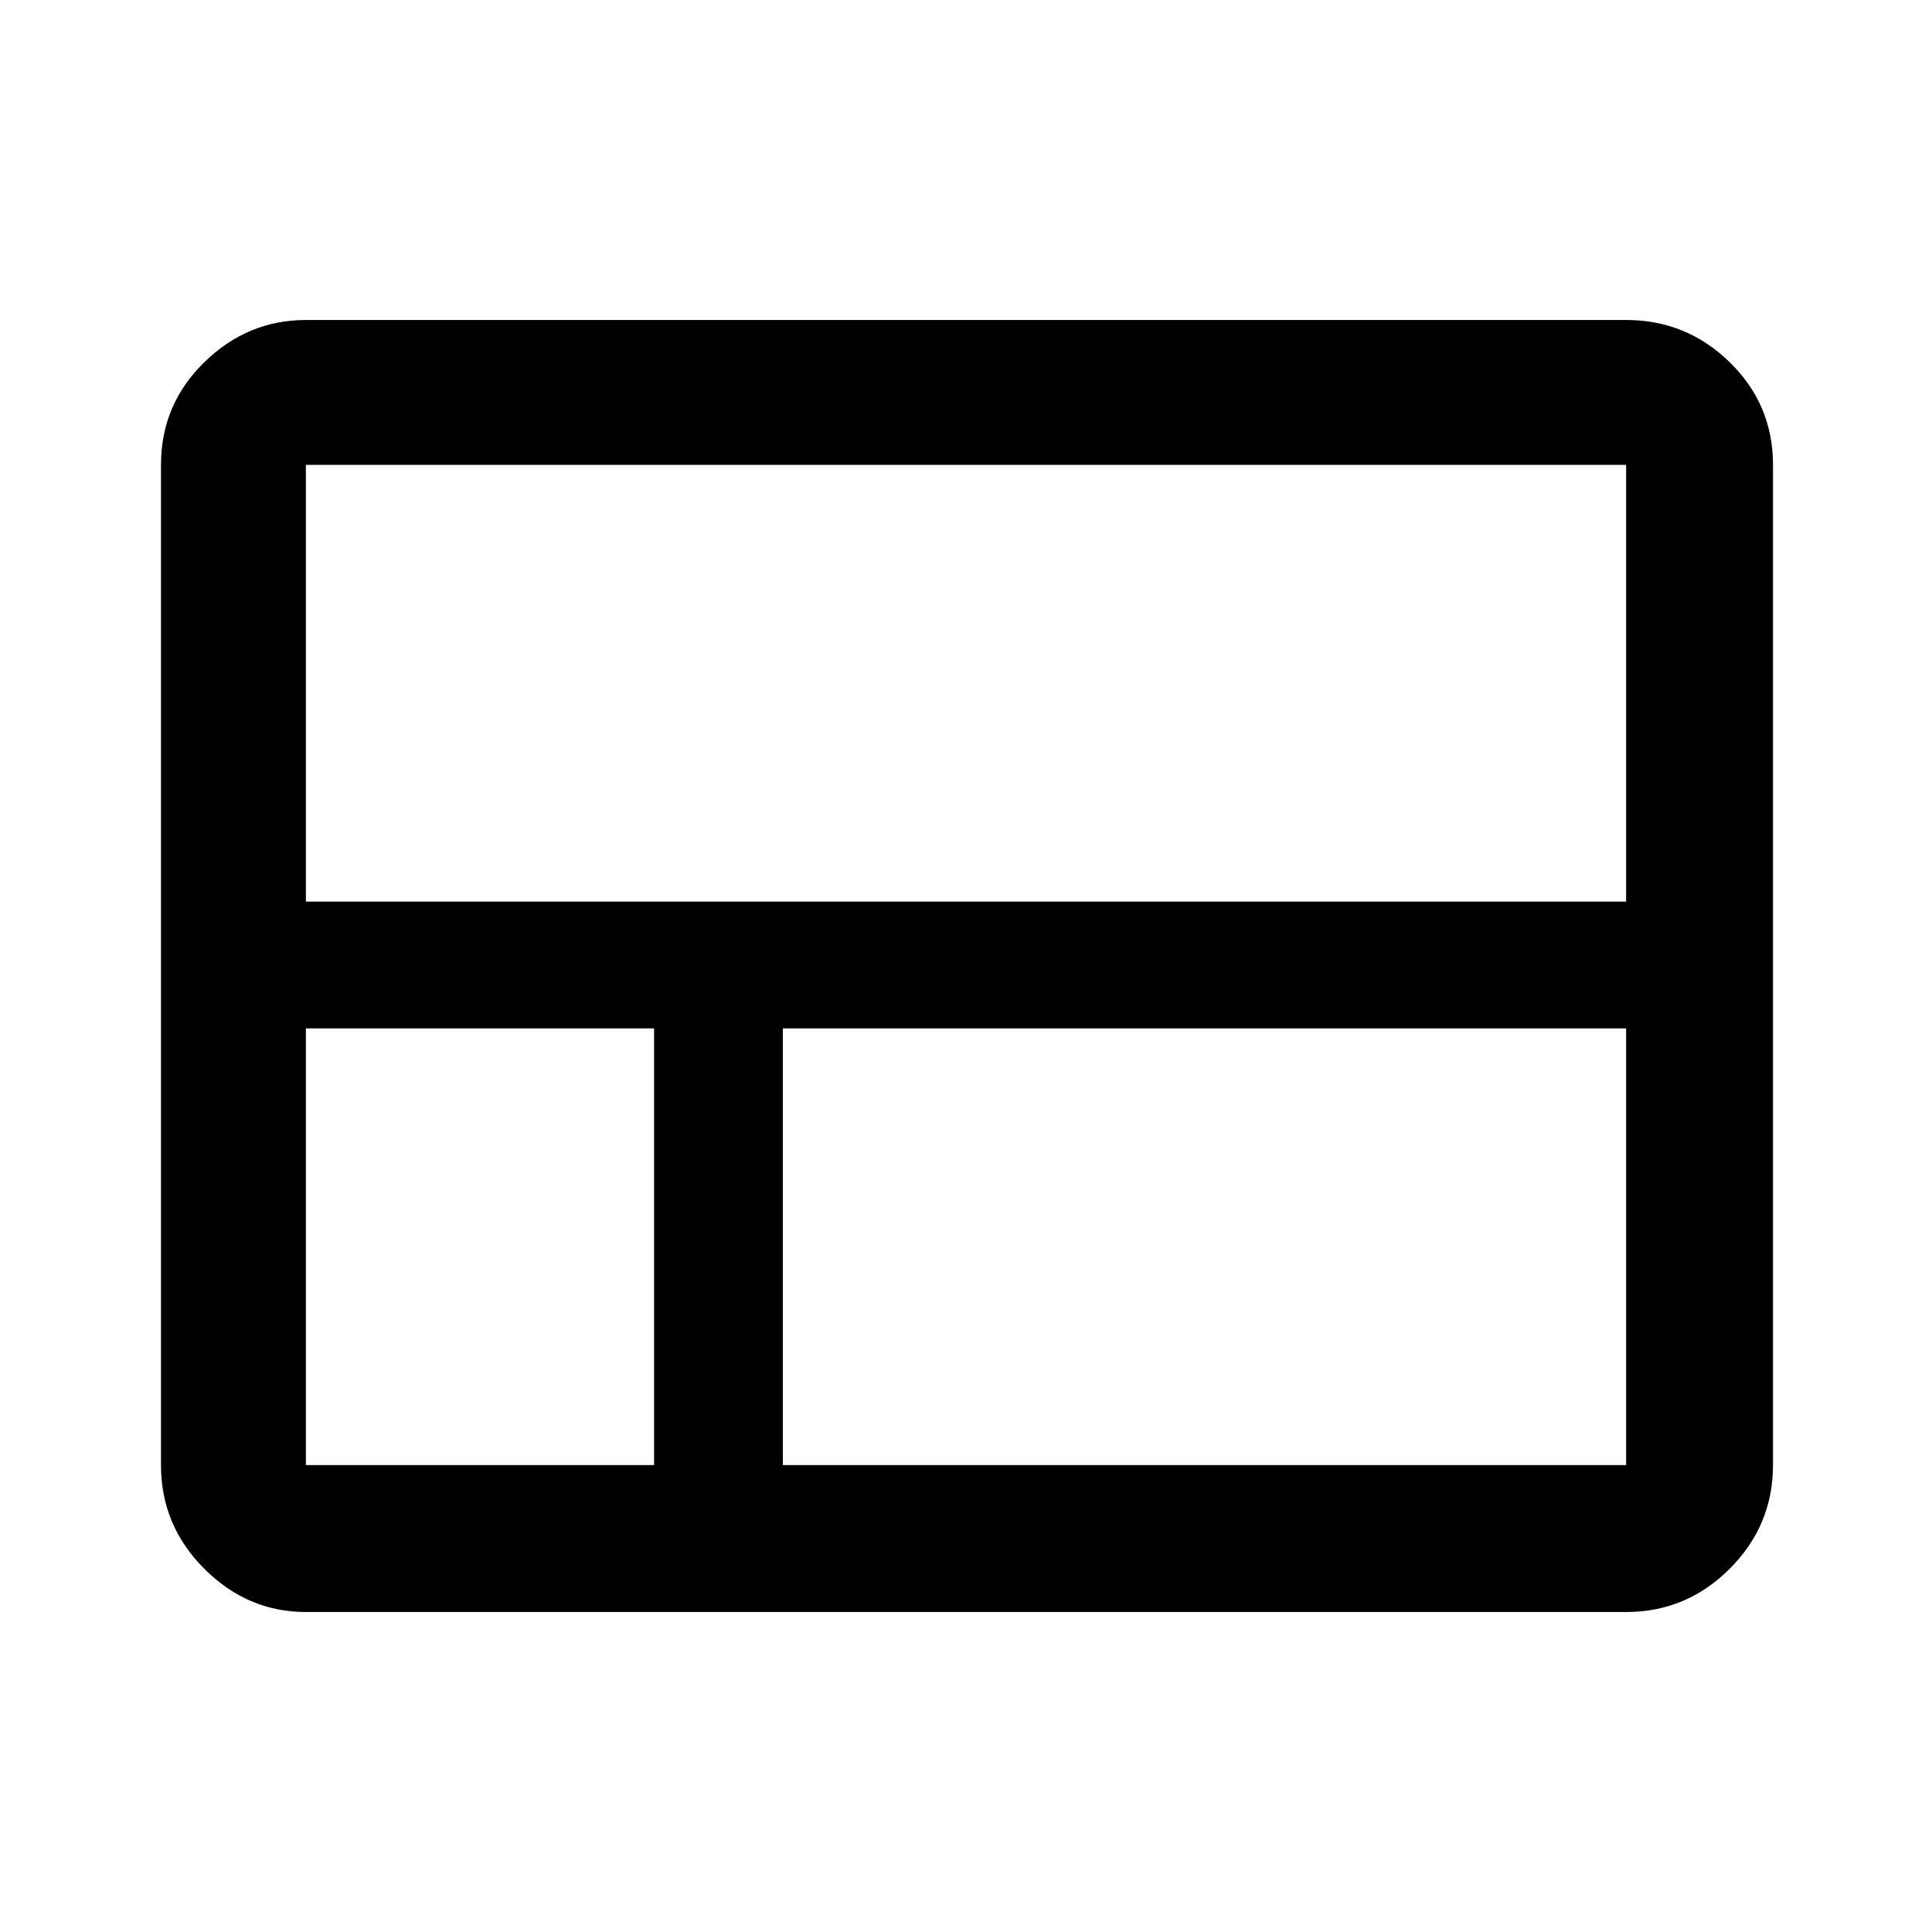 <svg xmlns="http://www.w3.org/2000/svg" height="40" width="40"><path d="M3.333 30.333V9.625q0-1.25.896-2.125t2.104-.875h27.334q1.25 0 2.145.875.896.875.896 2.125v20.708q0 1.25-.896 2.146-.895.896-2.145.896H6.333q-1.208 0-2.104-.896-.896-.896-.896-2.146Zm30.334-11.666V9.625H6.333v9.042h27.334ZM16.208 30.333h17.459v-9.041H16.208v9.041Zm-9.875 0h7.209v-9.041H6.333v9.041Z"/></svg>